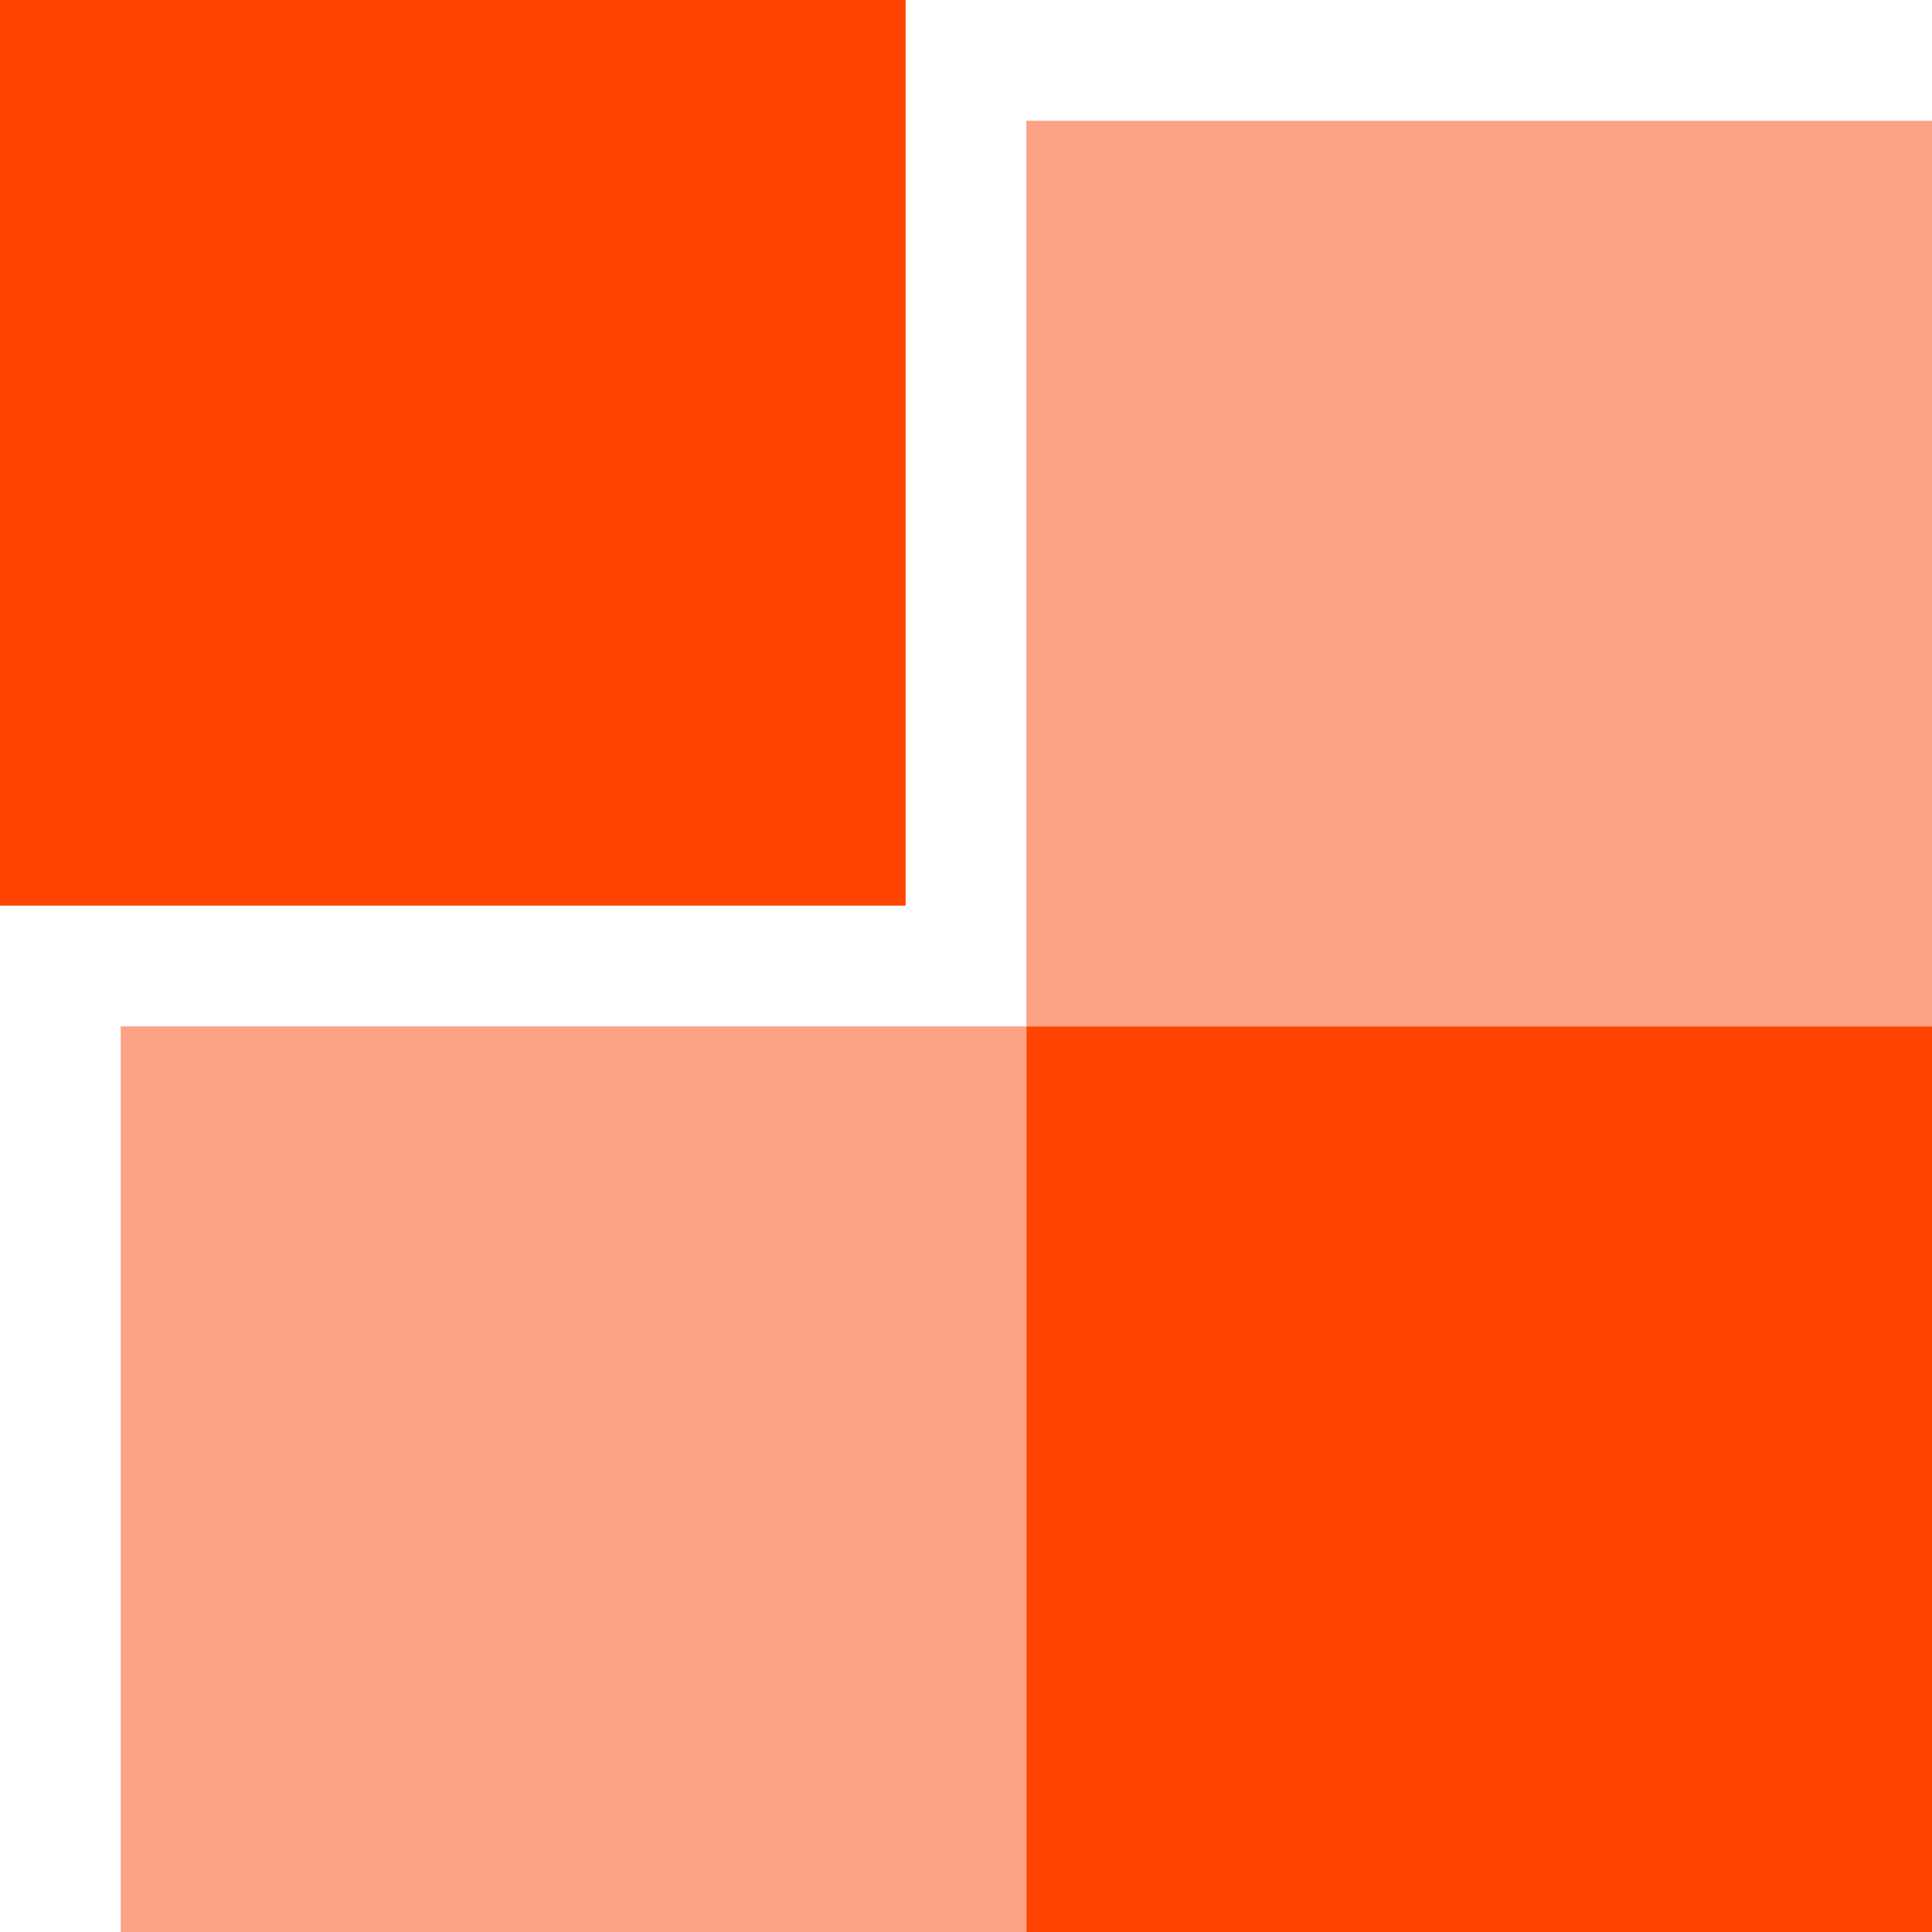 <svg xmlns="http://www.w3.org/2000/svg" width="64" height="64" viewBox="0 0 64 64">
  <g transform="translate(-983 -3715.461)">
    <path d="M0,0H30V30H0Z" transform="translate(1017 3749.461)" fill="#ff4500"/>
    <path d="M0,0H30V30H0Z" transform="translate(1017 3719.461)" fill="#fca286"/>
    <rect width="30" height="30" transform="translate(987 3749.461)" fill="#fca286"/>
    <rect width="30" height="30" transform="translate(983 3715.461)" fill="#ff4500"/>
  </g>
</svg>
